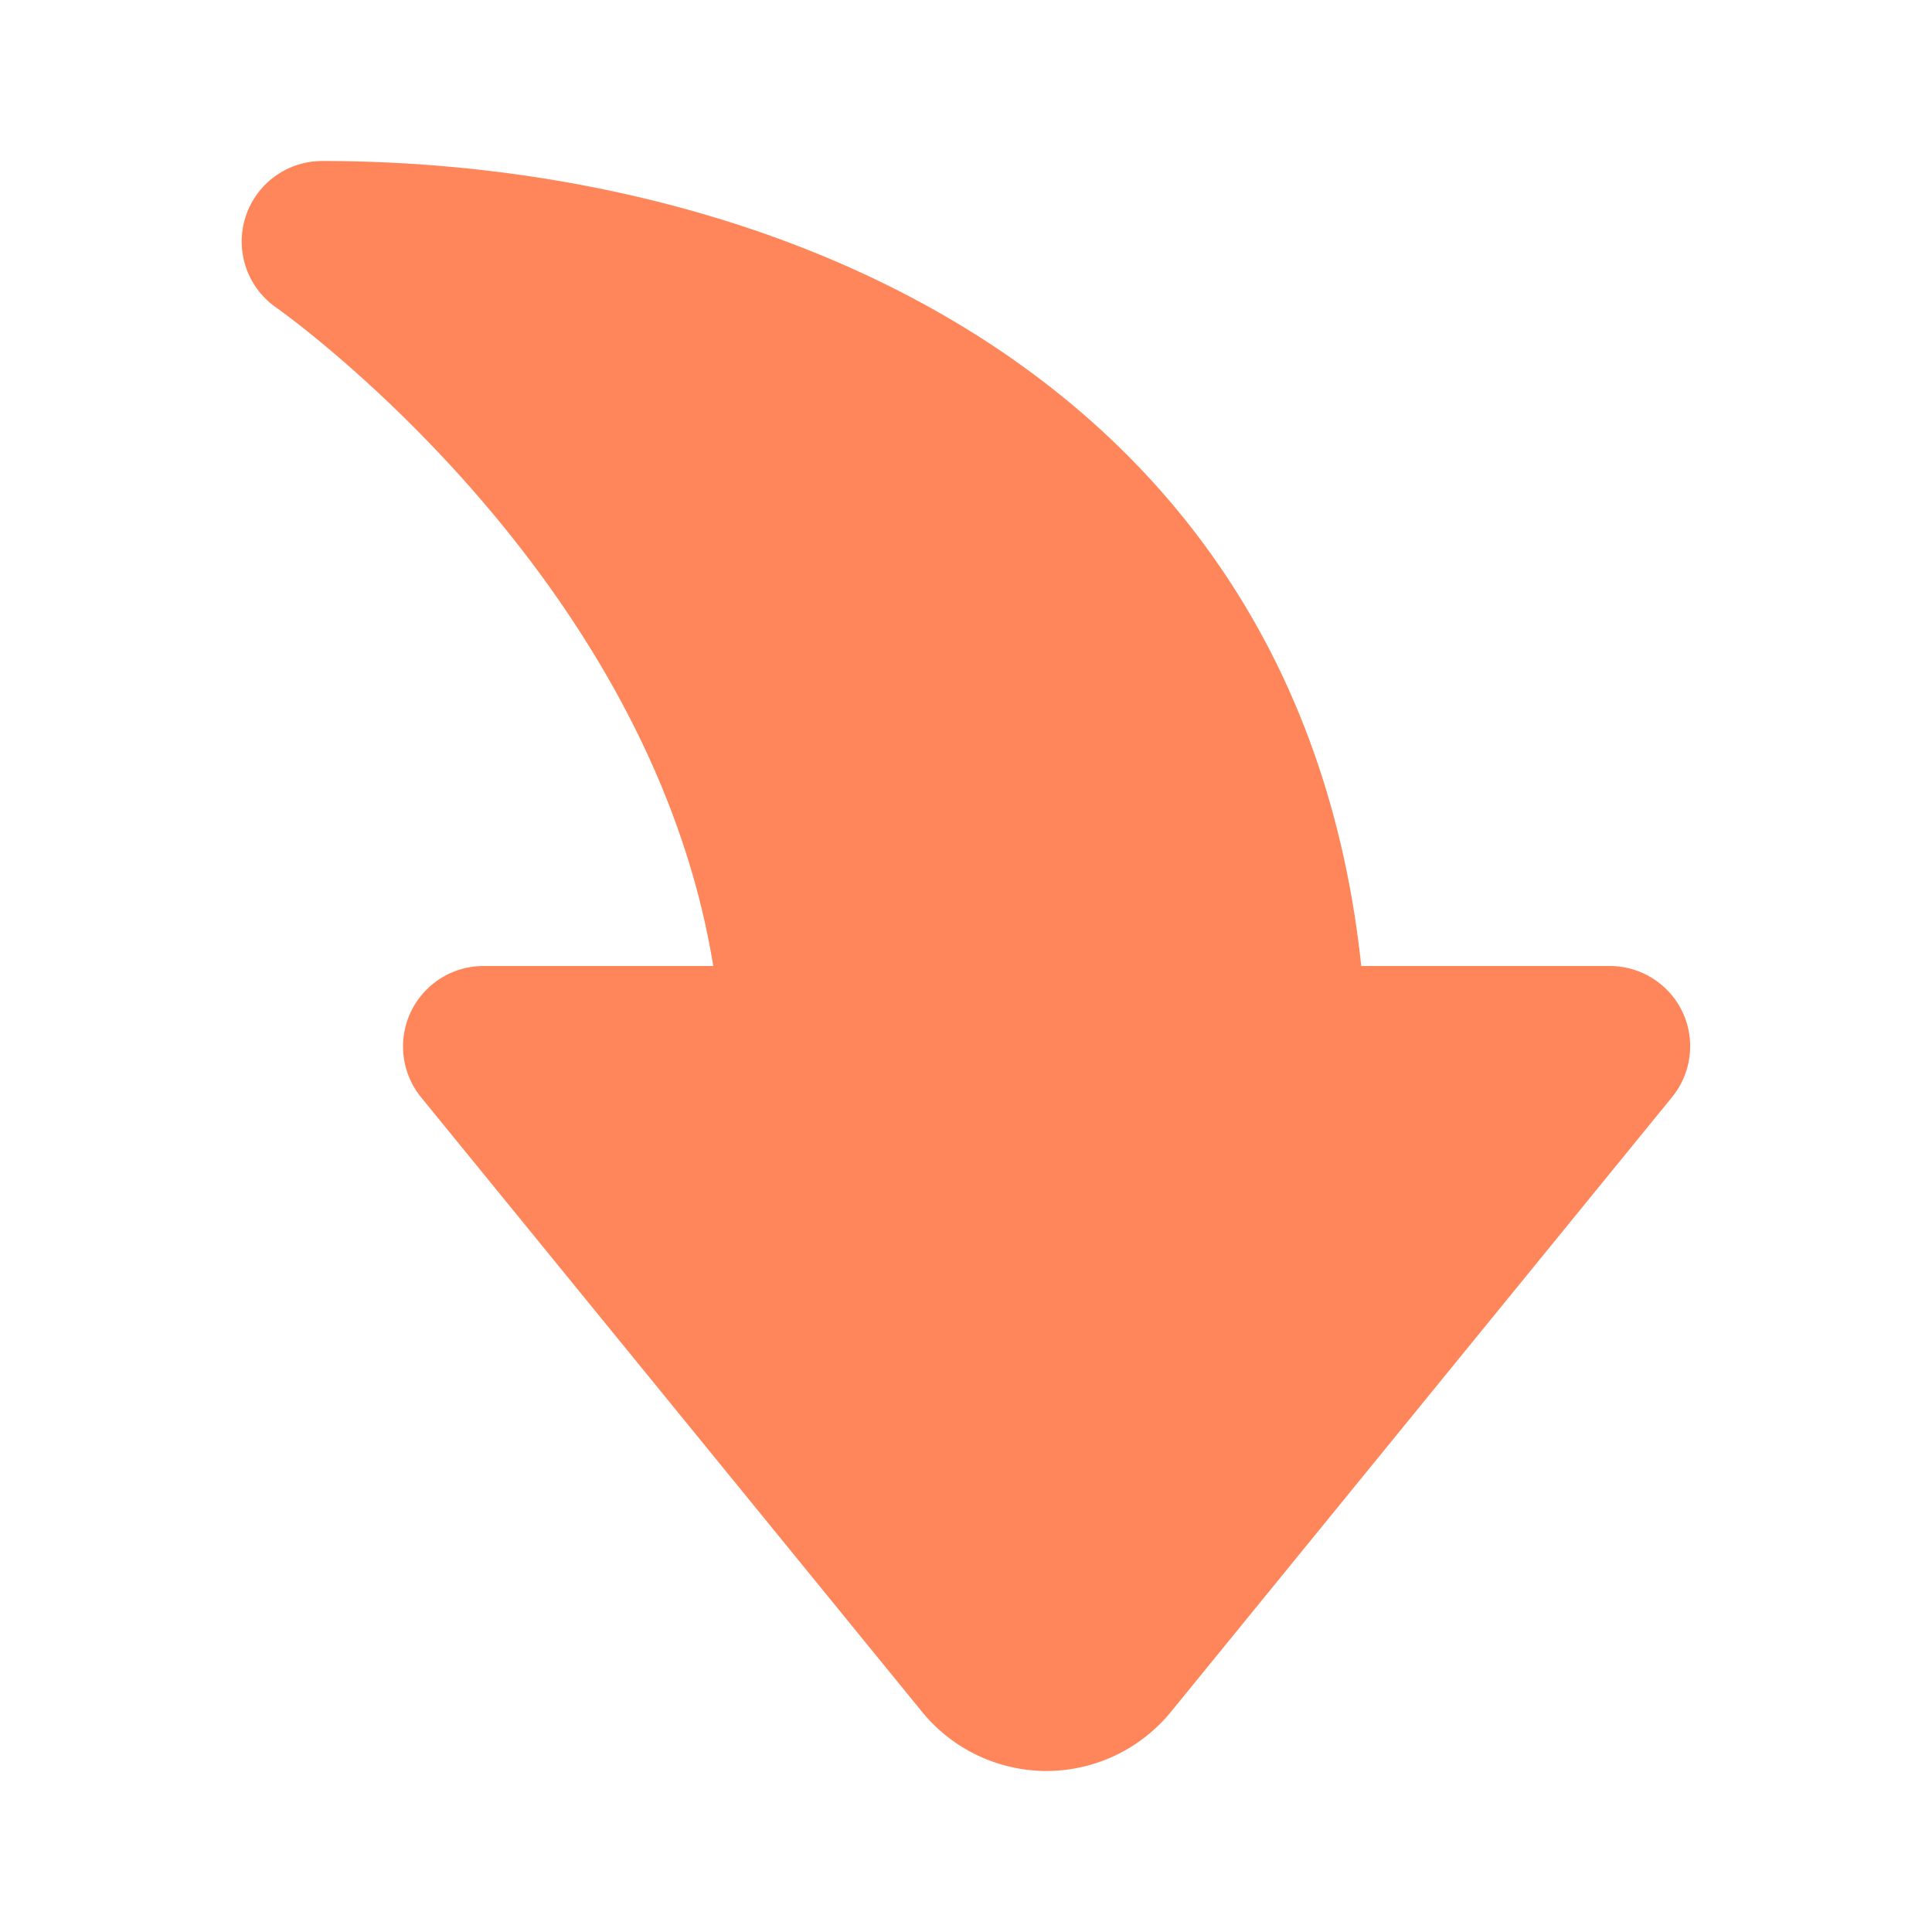 <?xml version="1.0" encoding="utf-8"?><!-- Uploaded to: SVG Repo, www.svgrepo.com, Generator: SVG Repo Mixer Tools -->
<svg fill="#000000" width="800px" height="800px" viewBox="0 0 24 24" id="curve-arrow-down" data-name="Flat Color" xmlns="http://www.w3.org/2000/svg" class="icon flat-color"><path stroke="transparent" d="M20.9,12.57A1,1,0,0,0,20,12H16.91C16.13,4.64,9.57,2,4,2a1,1,0,0,0-.57,1.82S8.06,7.06,8.86,12H6a1,1,0,0,0-.77,1.63l6.22,7.63A2,2,0,0,0,13,22h0a2,2,0,0,0,1.55-.74l6.22-7.63A1,1,0,0,0,20.9,12.57Z" style="fill: #ff865b;"></path></svg>